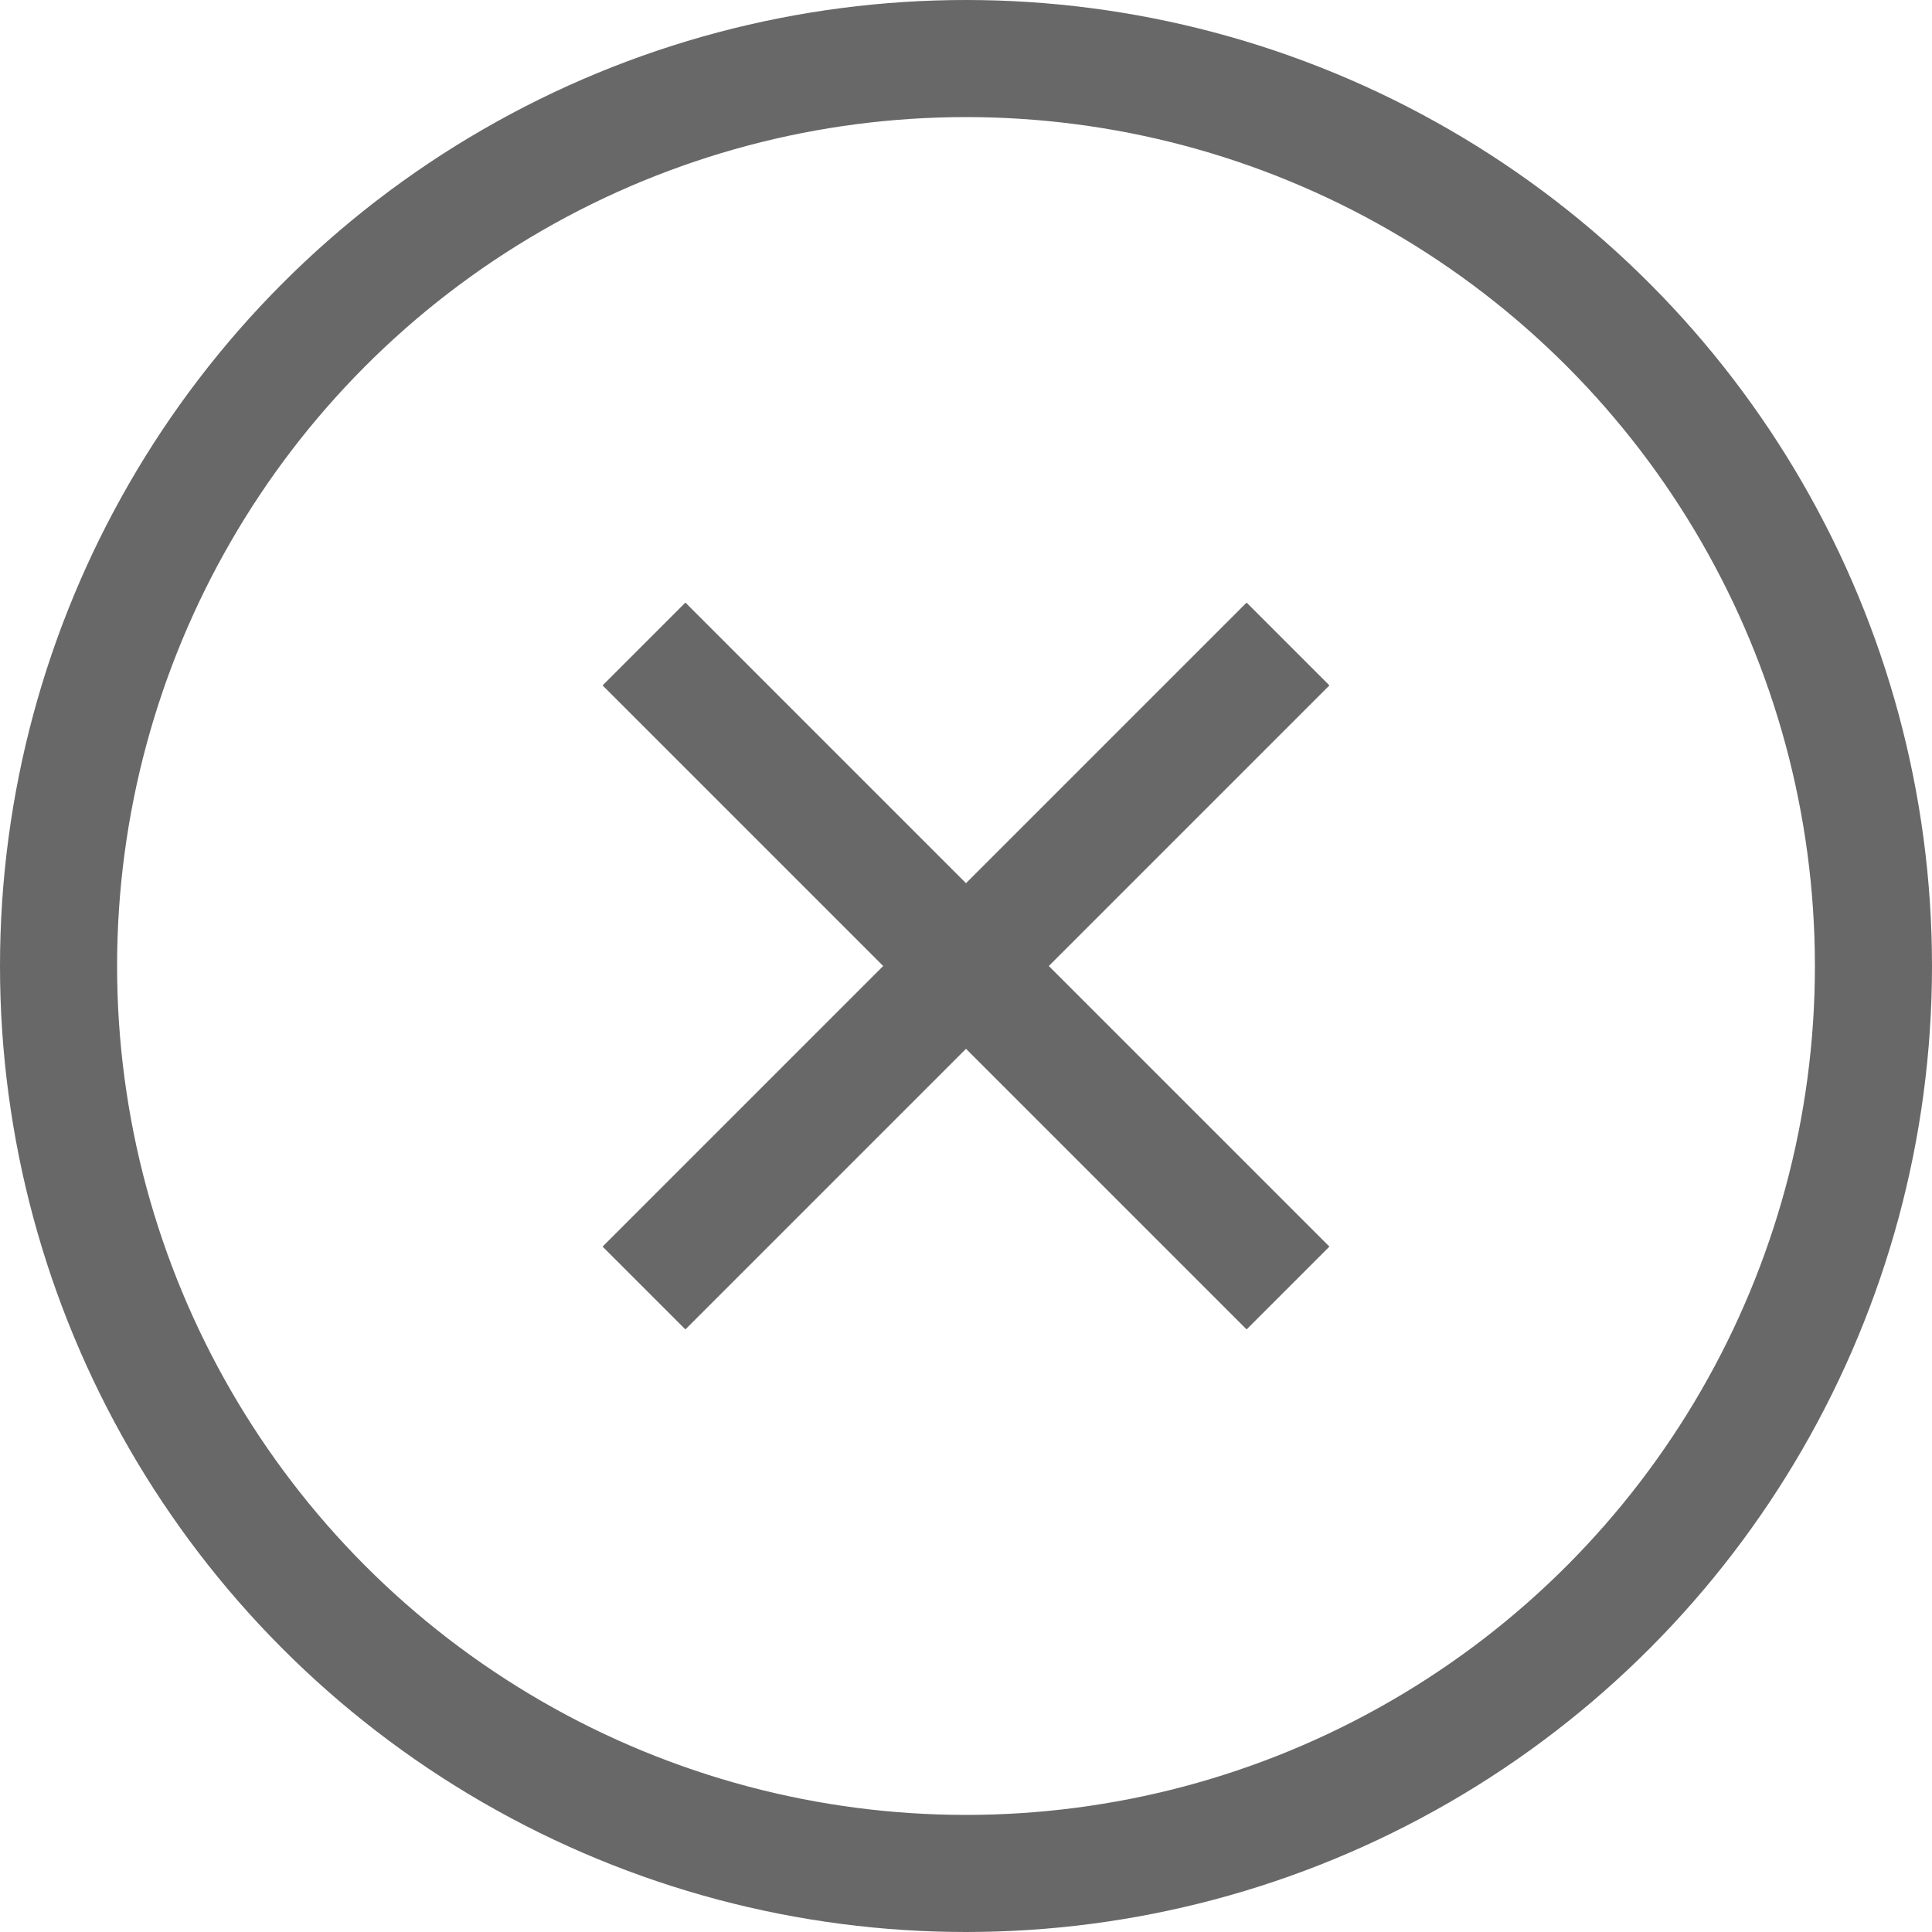 <?xml version="1.0" encoding="UTF-8"?>
<svg width="33px" height="33px" viewBox="0 0 33 33" version="1.1" xmlns="http://www.w3.org/2000/svg" xmlns:xlink="http://www.w3.org/1999/xlink">
    <title>exit 2</title>
    <g id="Page-1" stroke="none" stroke-width="1" fill="none" fill-rule="evenodd">
        <circle id="Oval" stroke="#686868" stroke-width="2" cx="16.5" cy="16.5" r="15.5"></circle>
        <line x1="11" y1="22" x2="22" y2="11" id="Path" stroke="#686868" stroke-width="2"></line>
        <line x1="11" y1="11" x2="22" y2="22" id="Path-2" stroke="#686868" stroke-width="2" fill="#D8D8D8"></line>
    </g>
</svg>